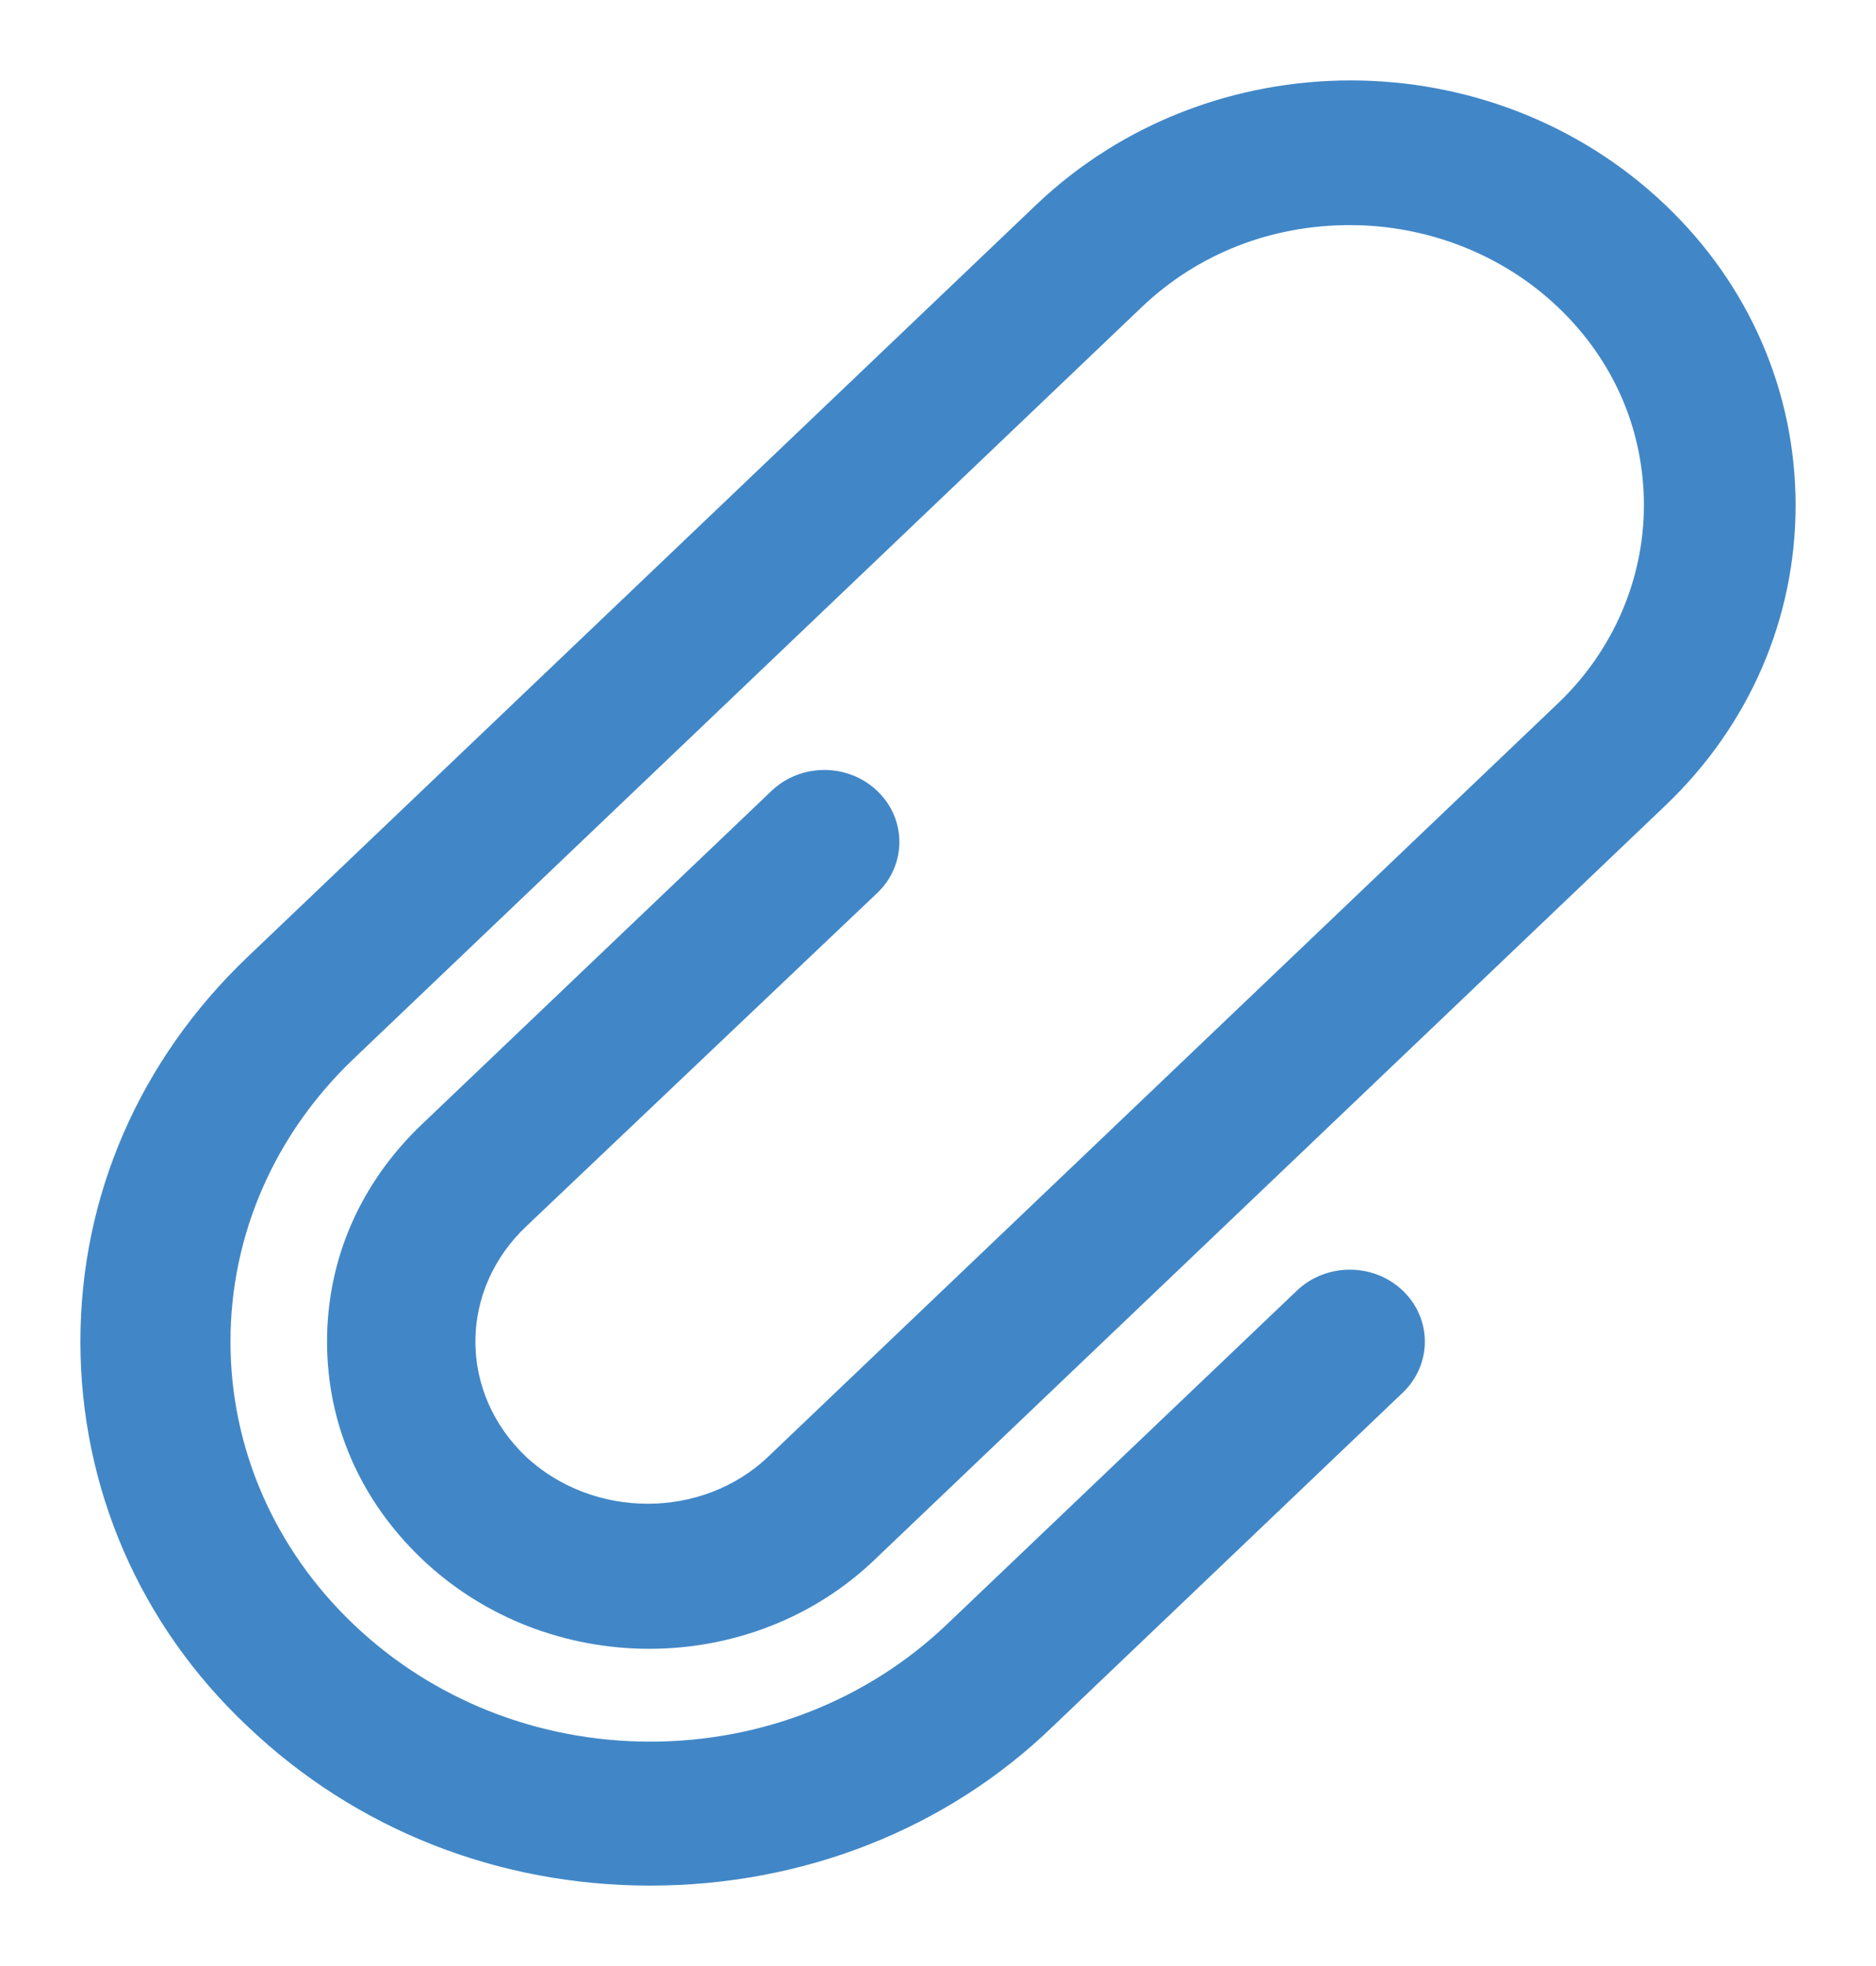 <svg width="21" height="22" viewBox="0 0 21 22" fill="none" xmlns="http://www.w3.org/2000/svg">
<path d="M9.751 9.92C10.04 9.645 10.04 9.198 9.751 8.923C9.462 8.647 8.993 8.647 8.705 8.923L4.789 12.656C4.122 13.293 3.761 14.118 3.761 15.013C3.761 15.908 4.122 16.733 4.789 17.37C6.16 18.677 8.38 18.677 9.733 17.37L18.575 8.94C19.495 8.062 20 6.892 20 5.654C20 4.415 19.495 3.245 18.575 2.368C16.662 0.544 13.576 0.544 11.664 2.368L2.84 10.781C1.65 11.916 1 13.413 1 15.013C1 16.613 1.65 18.127 2.84 19.245C4.031 20.381 5.601 21 7.279 21C8.957 21 10.545 20.381 11.718 19.245L15.633 15.512C15.922 15.237 15.922 14.789 15.633 14.514C15.345 14.239 14.876 14.239 14.587 14.514L10.671 18.247C9.769 19.108 8.56 19.589 7.279 19.589C5.998 19.589 4.789 19.108 3.887 18.247C2.985 17.387 2.48 16.234 2.48 15.013C2.48 13.791 2.985 12.639 3.887 11.778L12.71 3.366C13.36 2.746 14.208 2.419 15.11 2.419C16.012 2.419 16.878 2.763 17.51 3.366C18.16 3.985 18.502 4.794 18.502 5.654C18.502 6.514 18.142 7.34 17.51 7.942L8.669 16.372C7.893 17.112 6.612 17.112 5.818 16.372C5.439 16.011 5.222 15.529 5.222 15.013C5.222 14.497 5.439 14.015 5.818 13.654L9.751 9.92Z" fill="#4187C7" stroke="#4187C7" stroke-width="0.2"/>
</svg>
